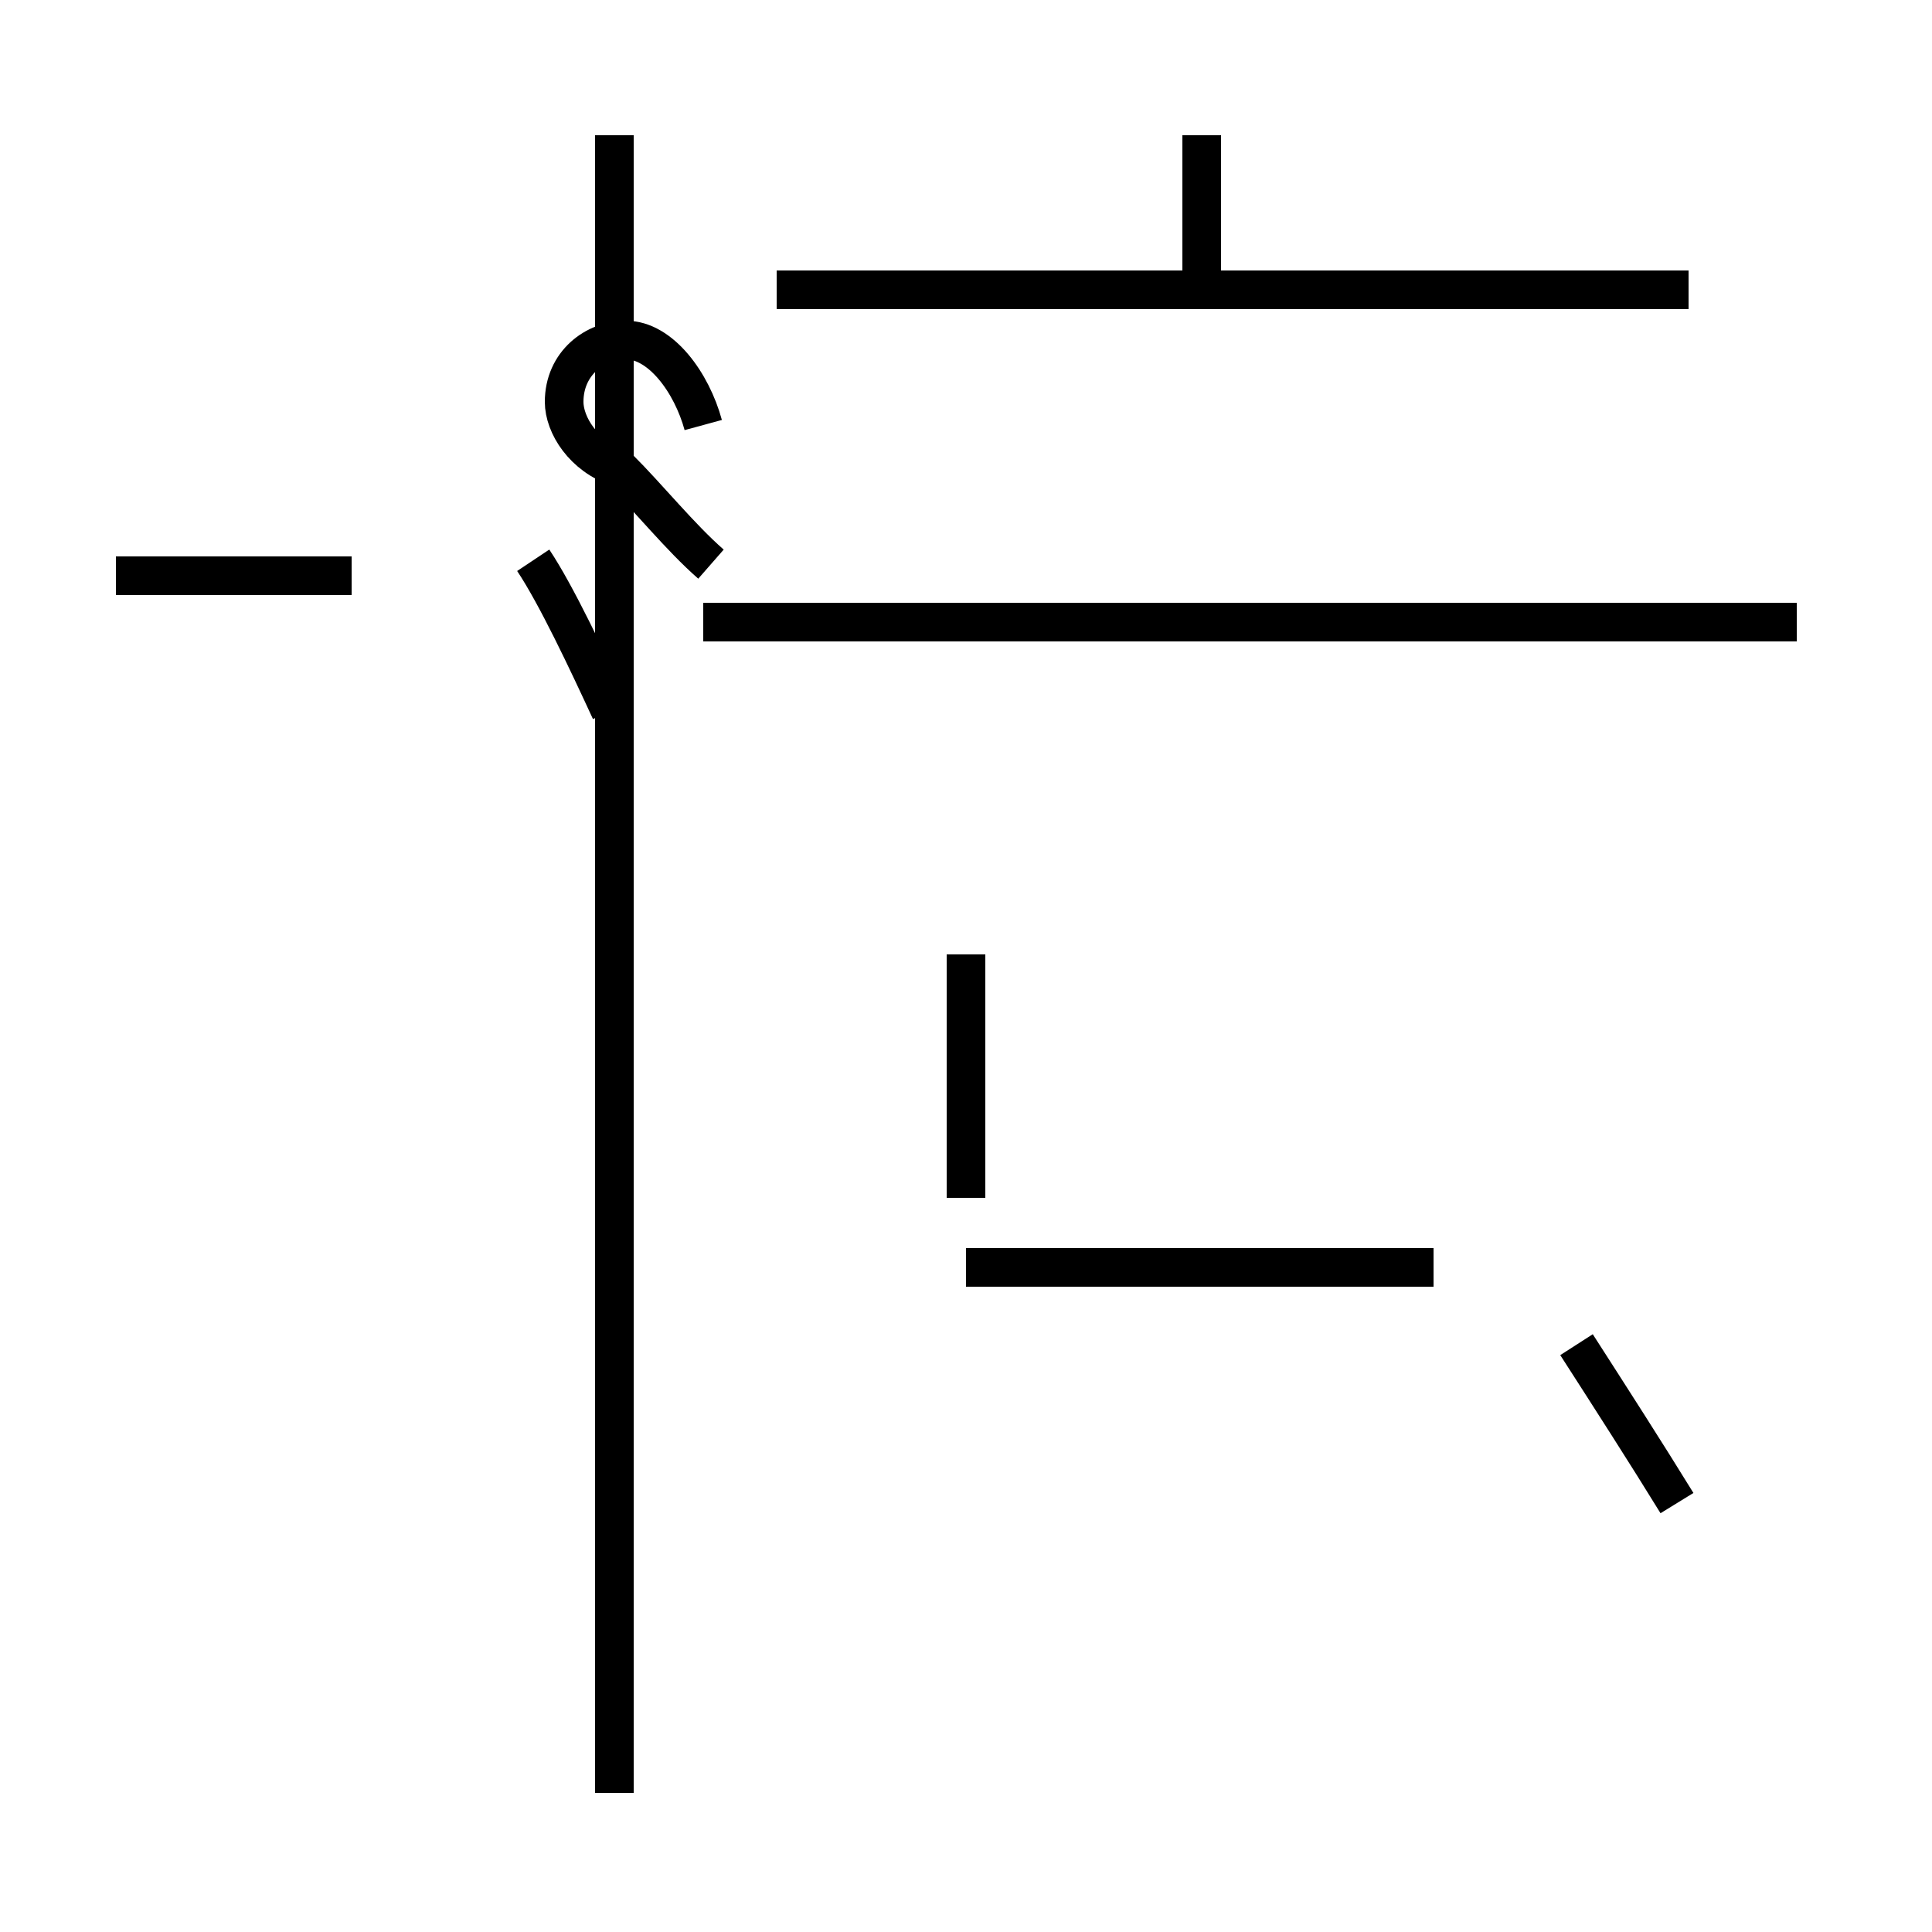 <?xml version='1.0' encoding='utf8'?>
<svg viewBox="0.0 -44.0 50.0 50.0" version="1.1" xmlns="http://www.w3.org/2000/svg">
<rect x="0.0" y="-44.0" width="50.0" height="50.0" fill="#808080" stroke="none"/>
<rect x="-1000" y="-1000" width="2000" height="2000" stroke="white" fill="white"/>
<g style="fill:none; stroke:#000000;  stroke-width:1">
<path d="M 3.0 29.1 L 9.1 29.1 M 15.8 25.6 C 15.2 26.9 14.4 28.6 13.8 29.5 M 15.9 -2.4 L 15.9 40.5 M 18.2 33.0 C 17.9 34.1 17.1 35.2 16.2 35.2 C 15.4 35.2 14.6 34.6 14.6 33.6 C 14.6 33.0 15.1 32.2 16.0 31.9 C 16.8 31.1 17.6 30.1 18.4 29.4 M 25.0 13.0 L 25.0 19.3 M 31.1 36.5 L 31.1 40.5 M 43.7 36.5 L 20.1 36.5 M 37.1 11.2 L 25.0 11.2 M 46.5 27.9 L 18.2 27.9 M 43.4 5.1 C 42.6 6.4 41.7 7.8 40.8 9.2 " transform="scale(1, -1)" />
</g>
</svg>